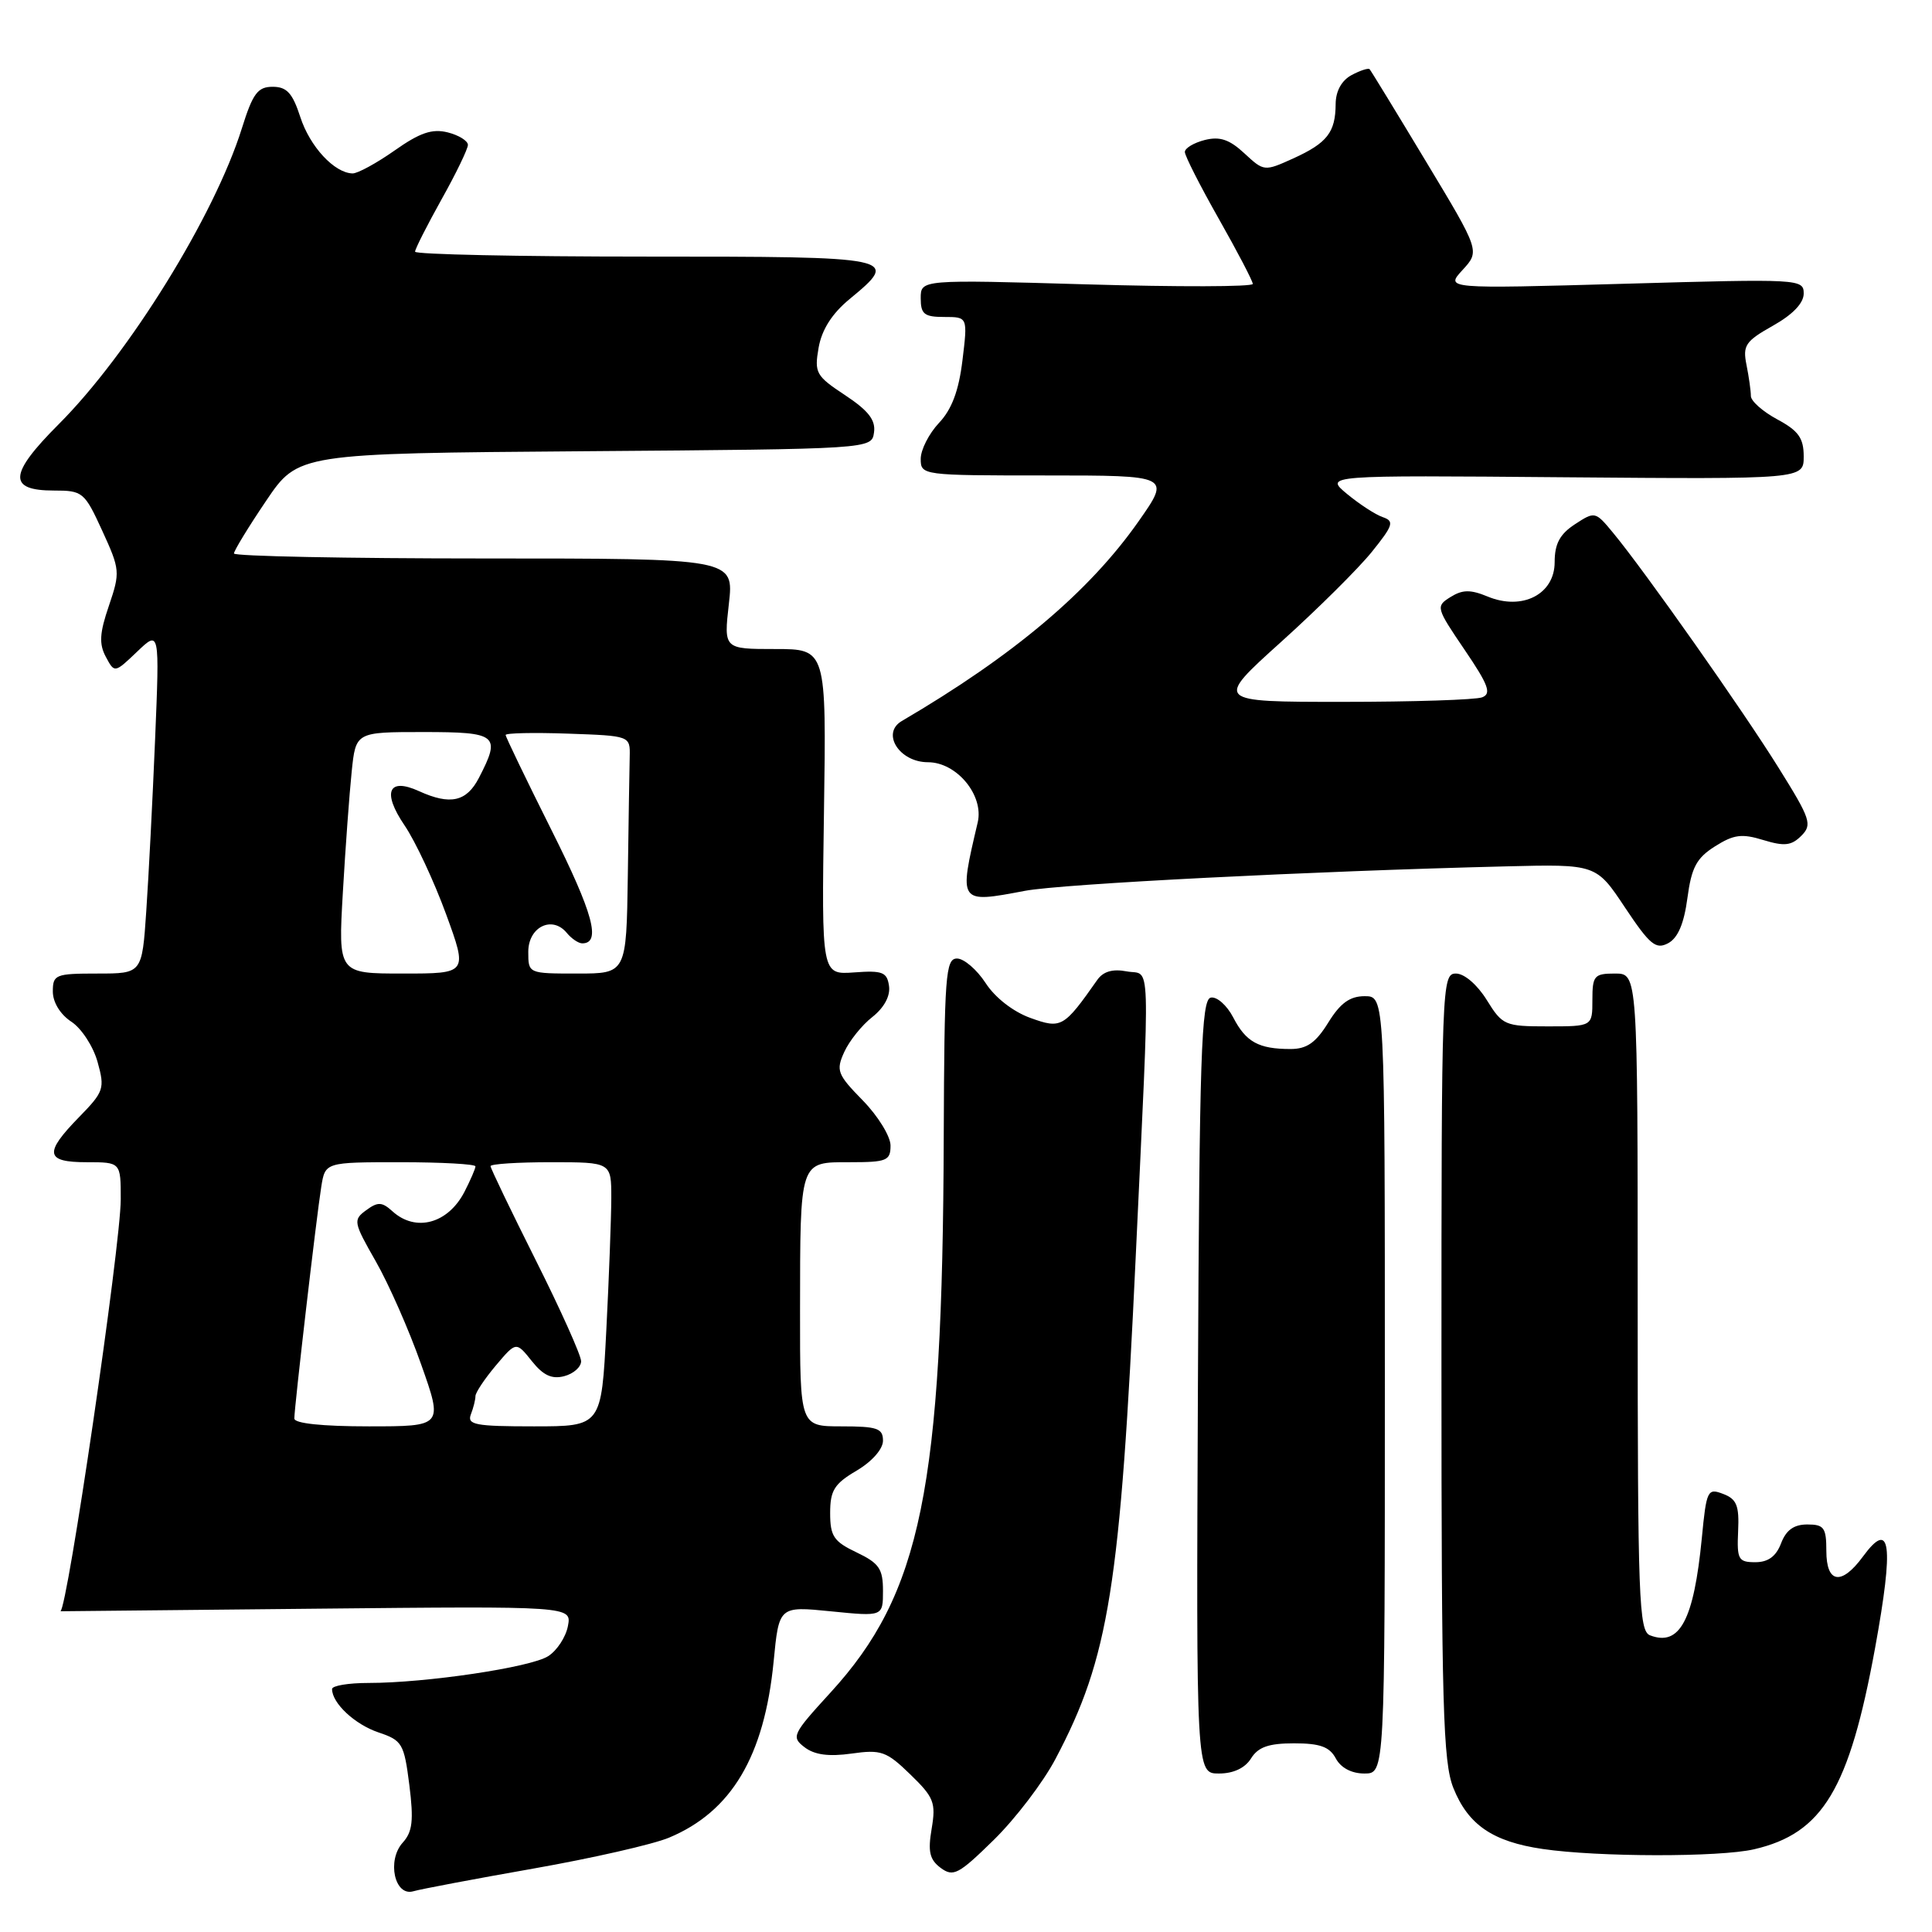 <?xml version="1.0" encoding="UTF-8" standalone="no"?>
<!DOCTYPE svg PUBLIC "-//W3C//DTD SVG 1.1//EN" "http://www.w3.org/Graphics/SVG/1.1/DTD/svg11.dtd" >
<svg xmlns="http://www.w3.org/2000/svg" xmlns:xlink="http://www.w3.org/1999/xlink" version="1.1" viewBox="0 0 256 256">
 <g >
 <path fill="currentColor"
d=" M 70.65 247.60 C 78.43 246.23 86.53 244.39 88.65 243.50 C 96.93 240.04 101.28 232.72 102.51 220.16 C 103.22 212.82 103.22 212.82 110.11 213.51 C 117.00 214.20 117.00 214.20 117.00 210.79 C 117.00 207.87 116.49 207.13 113.50 205.70 C 110.47 204.26 110.00 203.55 110.00 200.48 C 110.00 197.49 110.55 196.61 113.50 194.87 C 115.55 193.66 117.00 192.01 117.00 190.90 C 117.00 189.26 116.24 189.00 111.50 189.00 C 106.00 189.00 106.00 189.00 106.01 173.75 C 106.03 153.61 105.90 154.00 112.62 154.00 C 117.50 154.00 118.00 153.80 118.00 151.79 C 118.00 150.58 116.35 147.89 114.33 145.82 C 110.94 142.36 110.75 141.85 111.87 139.39 C 112.54 137.92 114.21 135.83 115.60 134.75 C 117.16 133.51 117.99 131.97 117.80 130.65 C 117.54 128.81 116.94 128.57 113.18 128.85 C 108.86 129.16 108.86 129.16 109.18 107.58 C 109.50 86.00 109.50 86.00 102.70 86.00 C 95.90 86.00 95.90 86.00 96.58 80.00 C 97.26 74.00 97.26 74.00 64.13 74.00 C 45.91 74.00 31.00 73.70 31.00 73.34 C 31.00 72.98 32.91 69.84 35.25 66.38 C 39.50 60.08 39.50 60.08 77.50 59.79 C 115.50 59.50 115.50 59.50 115.81 57.31 C 116.05 55.67 115.07 54.41 111.99 52.37 C 108.11 49.81 107.89 49.41 108.47 46.07 C 108.89 43.68 110.25 41.55 112.55 39.65 C 119.32 34.06 119.02 34.00 85.50 34.00 C 68.72 34.00 55.00 33.71 55.00 33.35 C 55.00 32.99 56.58 29.88 58.50 26.43 C 60.43 22.99 62.00 19.73 62.00 19.20 C 62.00 18.66 60.79 17.91 59.32 17.54 C 57.25 17.03 55.64 17.58 52.29 19.94 C 49.90 21.62 47.39 22.99 46.72 22.98 C 44.31 22.93 41.06 19.43 39.79 15.50 C 38.76 12.33 38.00 11.50 36.13 11.50 C 34.15 11.50 33.50 12.37 32.05 17.00 C 28.43 28.57 17.08 46.91 7.77 56.22 C 1.16 62.84 1.01 65.00 7.16 65.00 C 10.96 65.00 11.20 65.20 13.55 70.33 C 15.91 75.48 15.94 75.82 14.43 80.27 C 13.19 83.88 13.11 85.33 14.02 87.03 C 15.18 89.20 15.18 89.20 18.17 86.35 C 21.15 83.50 21.15 83.50 20.55 98.00 C 20.22 105.97 19.69 116.21 19.38 120.75 C 18.82 129.00 18.82 129.00 12.91 129.00 C 7.35 129.00 7.00 129.14 7.00 131.38 C 7.00 132.81 7.98 134.41 9.45 135.38 C 10.80 136.26 12.36 138.66 12.93 140.72 C 13.91 144.24 13.77 144.65 10.48 148.02 C 5.80 152.81 6.00 154.00 11.50 154.00 C 16.00 154.00 16.00 154.00 16.00 158.91 C 16.00 164.96 8.89 213.50 8.00 213.50 C 8.00 213.50 23.24 213.35 41.88 213.16 C 75.76 212.82 75.76 212.82 75.25 215.47 C 74.97 216.93 73.79 218.73 72.62 219.46 C 70.29 220.94 56.44 223.00 48.84 223.00 C 46.18 223.00 44.00 223.36 44.00 223.81 C 44.00 225.68 47.01 228.49 50.14 229.55 C 53.30 230.61 53.54 231.02 54.24 236.52 C 54.83 241.23 54.66 242.72 53.37 244.15 C 51.23 246.51 52.29 251.34 54.78 250.60 C 55.73 250.32 62.87 248.97 70.65 247.60 Z  M 139.85 233.08 C 146.95 219.66 148.44 210.33 150.49 166.50 C 152.41 125.38 152.53 129.34 149.28 128.71 C 147.43 128.36 146.18 128.72 145.39 129.85 C 140.95 136.17 140.63 136.36 136.53 134.88 C 134.25 134.06 131.85 132.19 130.60 130.26 C 129.44 128.48 127.74 127.02 126.82 127.01 C 125.29 127.00 125.13 129.18 125.05 150.75 C 124.90 197.26 122.06 211.16 110.03 224.29 C 104.99 229.80 104.82 230.15 106.61 231.52 C 107.93 232.53 109.81 232.78 112.82 232.36 C 116.76 231.80 117.46 232.05 120.62 235.12 C 123.75 238.15 124.03 238.86 123.45 242.31 C 122.93 245.36 123.18 246.41 124.65 247.51 C 126.32 248.74 127.02 248.37 131.70 243.78 C 134.56 240.97 138.23 236.16 139.85 233.08 Z  M 232.42 245.04 C 241.53 242.93 245.03 237.09 248.46 218.36 C 250.97 204.58 250.53 201.23 246.85 206.25 C 244.00 210.13 242.00 209.82 242.00 205.50 C 242.00 202.42 241.69 202.00 239.48 202.00 C 237.70 202.00 236.67 202.74 236.00 204.50 C 235.34 206.23 234.29 207.00 232.59 207.00 C 230.34 207.00 230.14 206.64 230.31 202.89 C 230.47 199.49 230.12 198.63 228.32 197.95 C 226.26 197.16 226.11 197.45 225.50 203.81 C 224.44 214.68 222.57 218.20 218.64 216.69 C 217.16 216.12 217.00 211.91 217.00 172.53 C 217.00 129.00 217.00 129.00 214.00 129.00 C 211.24 129.00 211.00 129.28 211.00 132.50 C 211.00 136.00 211.00 136.00 205.08 136.00 C 199.40 136.00 199.08 135.86 197.00 132.50 C 195.74 130.47 194.03 129.00 192.92 129.00 C 191.05 129.00 191.00 130.40 191.00 180.98 C 191.00 226.09 191.21 233.48 192.58 236.92 C 194.54 241.81 197.80 244.03 204.41 245.00 C 211.76 246.08 227.85 246.10 232.42 245.04 Z  M 165.77 233.00 C 166.71 231.49 168.10 231.00 171.47 231.00 C 174.91 231.00 176.18 231.46 177.00 233.00 C 177.67 234.25 179.09 235.00 180.79 235.00 C 183.50 235.00 183.50 235.00 183.50 183.50 C 183.50 132.00 183.50 132.00 180.83 132.00 C 178.86 132.00 177.60 132.91 176.00 135.50 C 174.35 138.17 173.16 139.00 171.00 139.00 C 166.77 139.00 165.09 138.07 163.41 134.82 C 162.57 133.20 161.23 132.02 160.43 132.19 C 159.18 132.46 158.93 139.79 158.73 183.75 C 158.50 235.00 158.50 235.00 161.51 235.00 C 163.44 235.00 164.97 234.28 165.77 233.00 Z  M 223.59 119.00 C 224.13 114.94 224.80 113.69 227.24 112.15 C 229.72 110.58 230.80 110.43 233.65 111.31 C 236.44 112.16 237.37 112.06 238.68 110.75 C 240.16 109.27 239.92 108.54 235.70 101.78 C 230.95 94.14 217.93 75.66 213.75 70.61 C 211.39 67.75 211.33 67.74 208.68 69.47 C 206.68 70.78 206.00 72.06 206.00 74.49 C 206.00 78.75 201.70 80.95 197.11 79.04 C 194.83 78.10 193.79 78.12 192.20 79.11 C 190.23 80.34 190.27 80.51 194.06 86.09 C 197.24 90.77 197.66 91.92 196.39 92.40 C 195.54 92.73 187.21 93.00 177.89 93.00 C 160.94 93.00 160.94 93.00 169.75 85.06 C 174.60 80.69 180.01 75.32 181.78 73.12 C 184.60 69.62 184.78 69.06 183.24 68.53 C 182.28 68.21 180.15 66.82 178.50 65.46 C 175.50 62.97 175.50 62.97 207.25 63.24 C 239.00 63.50 239.00 63.50 239.00 60.48 C 239.00 58.05 238.31 57.08 235.50 55.57 C 233.57 54.53 232.00 53.14 232.00 52.47 C 232.00 51.80 231.74 49.95 231.42 48.35 C 230.90 45.77 231.28 45.21 234.92 43.16 C 237.54 41.69 239.00 40.17 239.00 38.90 C 239.00 36.96 238.47 36.94 215.25 37.60 C 191.50 38.27 191.50 38.27 193.80 35.77 C 196.10 33.26 196.10 33.26 188.94 21.38 C 185.01 14.85 181.65 9.35 181.48 9.17 C 181.31 8.99 180.23 9.34 179.09 9.95 C 177.77 10.66 176.99 12.07 176.98 13.79 C 176.96 17.53 175.86 18.95 171.37 20.99 C 167.53 22.73 167.48 22.72 164.89 20.32 C 162.91 18.48 161.64 18.05 159.64 18.55 C 158.19 18.92 157.00 19.63 157.00 20.14 C 157.00 20.65 159.03 24.64 161.50 29.00 C 163.97 33.36 166.00 37.24 166.00 37.62 C 166.00 38.01 156.10 38.03 144.00 37.68 C 122.00 37.04 122.00 37.04 122.00 39.52 C 122.00 41.63 122.47 42.00 125.12 42.00 C 128.23 42.00 128.23 42.00 127.53 47.75 C 127.04 51.80 126.11 54.26 124.41 56.05 C 123.09 57.46 122.00 59.60 122.00 60.80 C 122.00 62.98 122.18 63.00 138.56 63.00 C 155.13 63.00 155.13 63.00 150.86 69.09 C 144.32 78.41 134.29 86.87 119.49 95.54 C 116.73 97.16 119.17 101.00 122.96 101.00 C 126.77 101.00 130.40 105.39 129.55 108.98 C 127.02 119.74 127.00 119.71 135.81 118.04 C 140.66 117.12 173.78 115.43 199.50 114.80 C 211.50 114.50 211.50 114.50 215.32 120.25 C 218.62 125.20 219.41 125.85 221.04 124.98 C 222.33 124.29 223.14 122.39 223.59 119.00 Z  M 39.00 187.96 C 39.00 186.48 41.94 161.15 42.57 157.25 C 43.09 154.00 43.09 154.00 53.05 154.00 C 58.52 154.00 63.00 154.25 63.00 154.55 C 63.00 154.85 62.34 156.37 61.54 157.93 C 59.36 162.14 55.09 163.30 52.01 160.51 C 50.62 159.25 50.07 159.22 48.52 160.36 C 46.77 161.64 46.83 161.95 49.79 167.13 C 51.50 170.12 54.21 176.26 55.80 180.78 C 58.71 189.00 58.71 189.00 48.86 189.00 C 42.69 189.00 39.00 188.61 39.00 187.96 Z  M 62.39 187.42 C 62.73 186.55 63.00 185.46 63.00 184.99 C 63.00 184.53 64.21 182.71 65.69 180.95 C 68.39 177.75 68.39 177.75 70.46 180.34 C 71.97 182.24 73.12 182.78 74.76 182.35 C 75.99 182.03 77.00 181.14 77.00 180.37 C 77.00 179.60 74.30 173.58 71.00 167.00 C 67.70 160.42 65.00 154.80 65.00 154.52 C 65.00 154.23 68.60 154.00 73.00 154.00 C 81.00 154.00 81.00 154.00 81.00 158.75 C 80.99 161.36 80.70 169.24 80.34 176.25 C 79.69 189.00 79.69 189.00 70.74 189.00 C 62.99 189.00 61.87 188.79 62.39 187.42 Z  M 45.43 118.25 C 45.77 112.34 46.30 105.14 46.60 102.25 C 47.14 97.00 47.14 97.00 56.07 97.00 C 65.92 97.00 66.40 97.39 63.47 103.05 C 61.83 106.24 59.67 106.72 55.52 104.83 C 51.44 102.97 50.61 104.97 53.62 109.39 C 55.05 111.50 57.51 116.77 59.10 121.11 C 61.98 129.00 61.98 129.00 53.39 129.00 C 44.81 129.00 44.81 129.00 45.43 118.25 Z  M 70.00 126.12 C 70.00 122.83 73.15 121.27 75.09 123.60 C 75.72 124.37 76.65 125.00 77.15 125.00 C 79.68 125.00 78.61 121.04 73.08 110.00 C 69.74 103.32 67.00 97.64 67.00 97.39 C 67.00 97.13 70.71 97.05 75.25 97.21 C 83.50 97.50 83.50 97.50 83.44 100.25 C 83.40 101.76 83.29 108.85 83.19 116.00 C 83.00 129.00 83.00 129.00 76.50 129.00 C 70.00 129.00 70.00 129.00 70.00 126.12 Z "/>
</g>
</svg>